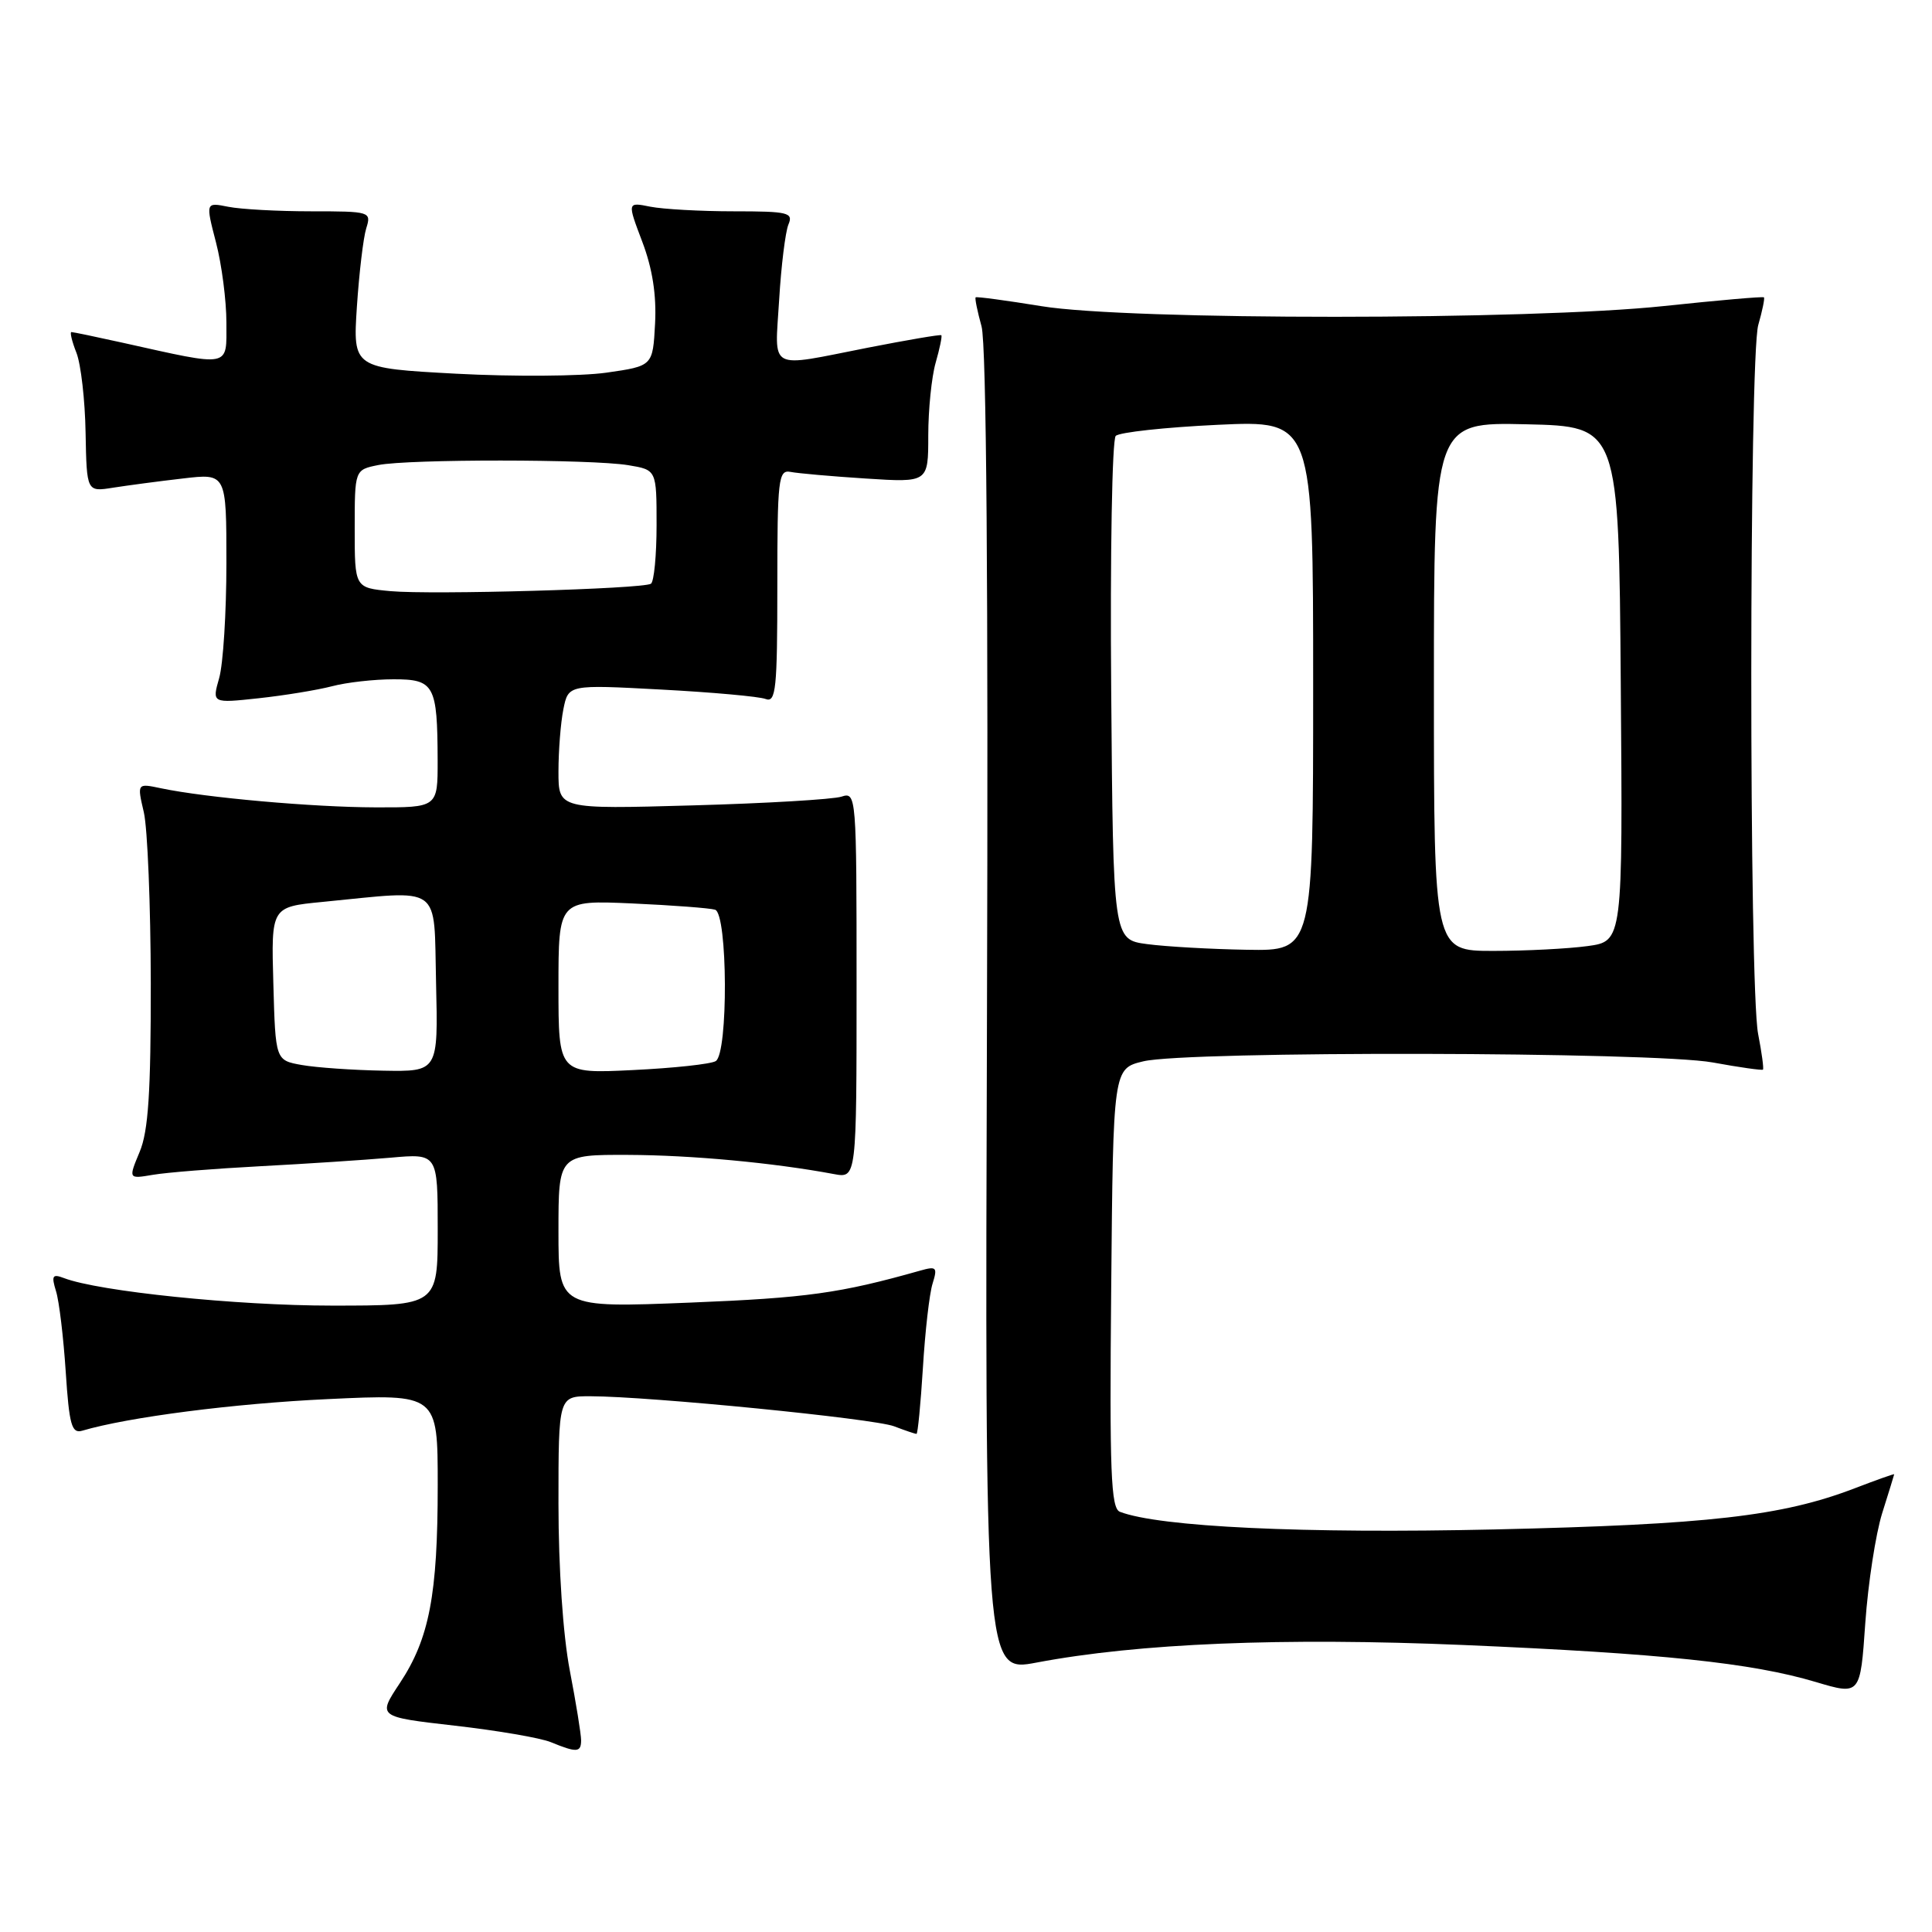 <?xml version="1.0" encoding="UTF-8" standalone="no"?>
<!DOCTYPE svg PUBLIC "-//W3C//DTD SVG 1.1//EN" "http://www.w3.org/Graphics/SVG/1.1/DTD/svg11.dtd" >
<svg xmlns="http://www.w3.org/2000/svg" xmlns:xlink="http://www.w3.org/1999/xlink" version="1.1" viewBox="0 0 256 256">
 <g >
 <path fill="currentColor"
d=" M 77.00 230.59 C 77.00 229.81 76.33 225.65 75.50 221.34 C 74.60 216.65 74.00 207.76 74.00 199.25 C 74.00 185.00 74.00 185.00 78.25 185.01 C 86.12 185.03 115.79 187.97 118.47 188.99 C 119.93 189.55 121.27 190.00 121.44 190.00 C 121.61 190.00 121.99 186.06 122.29 181.25 C 122.58 176.44 123.15 171.42 123.57 170.09 C 124.25 167.91 124.09 167.75 121.91 168.37 C 111.34 171.36 106.90 171.98 91.49 172.60 C 74.00 173.30 74.00 173.30 74.00 163.15 C 74.00 153.00 74.00 153.00 83.25 153.03 C 91.62 153.06 102.49 154.07 110.50 155.57 C 113.50 156.13 113.50 156.13 113.50 130.51 C 113.50 105.34 113.47 104.91 111.50 105.56 C 110.40 105.92 101.51 106.45 91.75 106.72 C 74.00 107.22 74.00 107.22 74.00 102.24 C 74.00 99.49 74.29 95.78 74.65 93.98 C 75.31 90.71 75.31 90.71 87.61 91.37 C 94.37 91.73 100.60 92.29 101.45 92.62 C 102.81 93.14 103.00 91.29 103.00 77.70 C 103.00 63.46 103.14 62.22 104.75 62.53 C 105.71 62.72 110.21 63.12 114.75 63.41 C 123.00 63.94 123.00 63.94 123.00 57.71 C 123.00 54.29 123.44 49.94 123.98 48.06 C 124.52 46.17 124.86 44.54 124.73 44.42 C 124.60 44.30 120.22 45.05 115.00 46.07 C 101.58 48.71 102.67 49.30 103.24 39.75 C 103.51 35.21 104.07 30.71 104.47 29.75 C 105.14 28.17 104.45 28.00 97.23 28.00 C 92.84 28.00 87.87 27.72 86.18 27.39 C 83.11 26.77 83.11 26.77 85.10 32.02 C 86.45 35.57 87.00 39.08 86.80 42.88 C 86.50 48.50 86.50 48.50 80.35 49.38 C 76.97 49.86 68.02 49.92 60.48 49.52 C 46.76 48.78 46.76 48.78 47.29 40.64 C 47.59 36.16 48.14 31.49 48.53 30.25 C 49.22 28.05 49.07 28.00 41.24 28.00 C 36.85 28.00 31.90 27.73 30.25 27.40 C 27.24 26.80 27.24 26.80 28.62 32.12 C 29.38 35.04 30.00 39.83 30.00 42.76 C 30.00 48.78 30.76 48.64 16.19 45.40 C 12.72 44.63 9.69 44.00 9.46 44.00 C 9.24 44.00 9.53 45.24 10.13 46.75 C 10.72 48.26 11.27 53.03 11.34 57.34 C 11.49 65.18 11.49 65.18 14.99 64.62 C 16.92 64.32 21.09 63.76 24.25 63.40 C 30.00 62.72 30.00 62.72 30.00 74.62 C 30.00 81.16 29.57 88.01 29.04 89.85 C 28.09 93.19 28.09 93.19 34.29 92.52 C 37.71 92.15 42.08 91.43 44.00 90.93 C 45.92 90.42 49.59 90.01 52.13 90.01 C 57.55 90.00 57.96 90.76 57.99 100.75 C 58.00 107.00 58.00 107.00 49.75 106.98 C 41.49 106.96 27.28 105.70 21.33 104.45 C 18.16 103.78 18.16 103.78 19.06 107.64 C 19.55 109.76 19.96 119.95 19.98 130.28 C 19.99 144.73 19.66 149.89 18.50 152.64 C 17.01 156.22 17.01 156.22 20.25 155.67 C 22.04 155.36 28.45 154.85 34.50 154.53 C 40.55 154.21 48.31 153.70 51.75 153.40 C 58.00 152.84 58.00 152.84 58.00 162.92 C 58.00 173.00 58.00 173.00 43.99 173.00 C 31.35 173.00 13.09 171.12 8.47 169.35 C 6.95 168.77 6.79 169.03 7.42 171.08 C 7.84 172.41 8.41 177.22 8.71 181.78 C 9.17 188.80 9.50 189.98 10.88 189.58 C 17.01 187.77 31.00 185.97 43.41 185.39 C 58.00 184.70 58.00 184.70 58.00 196.80 C 58.00 211.33 56.89 217.12 52.97 223.04 C 50.02 227.49 50.02 227.49 60.26 228.66 C 65.89 229.30 71.62 230.28 73.00 230.85 C 76.43 232.26 77.00 232.22 77.00 230.59 Z  M 249.40 200.50 C 250.27 197.75 250.98 195.43 250.99 195.35 C 251.00 195.26 248.64 196.10 245.75 197.21 C 236.11 200.90 226.41 202.01 198.00 202.66 C 172.74 203.23 153.63 202.33 148.39 200.32 C 147.20 199.86 147.01 195.06 147.24 170.68 C 147.50 141.59 147.50 141.59 151.50 140.63 C 157.33 139.23 219.05 139.35 226.94 140.78 C 230.48 141.43 233.48 141.85 233.60 141.73 C 233.73 141.60 233.44 139.47 232.96 137.00 C 231.74 130.69 231.76 47.32 232.98 43.06 C 233.52 41.17 233.86 39.53 233.73 39.40 C 233.60 39.27 227.65 39.79 220.50 40.55 C 202.75 42.44 149.54 42.46 138.00 40.57 C 133.32 39.81 129.40 39.28 129.28 39.40 C 129.15 39.52 129.51 41.25 130.06 43.25 C 130.71 45.59 130.96 77.94 130.78 134.24 C 130.50 221.60 130.50 221.60 137.34 220.30 C 150.87 217.74 169.97 216.96 193.88 217.97 C 220.16 219.09 232.10 220.34 240.59 222.87 C 246.50 224.63 246.50 224.63 247.16 215.06 C 247.53 209.80 248.54 203.25 249.40 200.50 Z  M 40.00 141.12 C 36.50 140.50 36.50 140.50 36.22 130.33 C 35.93 120.17 35.93 120.17 42.72 119.51 C 58.81 117.94 57.46 116.98 57.78 130.25 C 58.06 142.00 58.06 142.00 50.78 141.87 C 46.78 141.80 41.92 141.46 40.00 141.12 Z  M 74.00 130.77 C 74.00 119.28 74.00 119.28 83.75 119.71 C 89.11 119.95 94.06 120.33 94.75 120.54 C 96.43 121.07 96.51 139.57 94.84 140.60 C 94.20 141.00 89.25 141.53 83.84 141.79 C 74.00 142.27 74.00 142.27 74.00 130.77 Z  M 51.75 78.33 C 47.00 77.89 47.00 77.89 47.00 70.07 C 47.00 62.25 47.00 62.25 50.13 61.62 C 54.15 60.82 78.35 60.83 83.25 61.64 C 87.00 62.26 87.00 62.26 87.00 69.57 C 87.00 73.59 86.66 77.09 86.25 77.35 C 85.13 78.04 57.23 78.83 51.75 78.33 Z  M 152.00 125.10 C 147.50 124.50 147.50 124.50 147.24 91.56 C 147.09 73.45 147.36 58.24 147.84 57.76 C 148.32 57.28 154.40 56.62 161.35 56.29 C 174.00 55.70 174.00 55.70 174.00 90.85 C 174.00 126.00 174.00 126.00 165.25 125.85 C 160.44 125.77 154.47 125.43 152.00 125.10 Z  M 190.00 90.97 C 190.00 55.94 190.00 55.94 202.25 56.22 C 214.50 56.50 214.50 56.50 214.76 90.61 C 215.03 124.72 215.03 124.72 210.37 125.36 C 207.81 125.71 202.18 126.00 197.86 126.00 C 190.00 126.00 190.00 126.00 190.00 90.97 Z "/>
</g>
</svg>